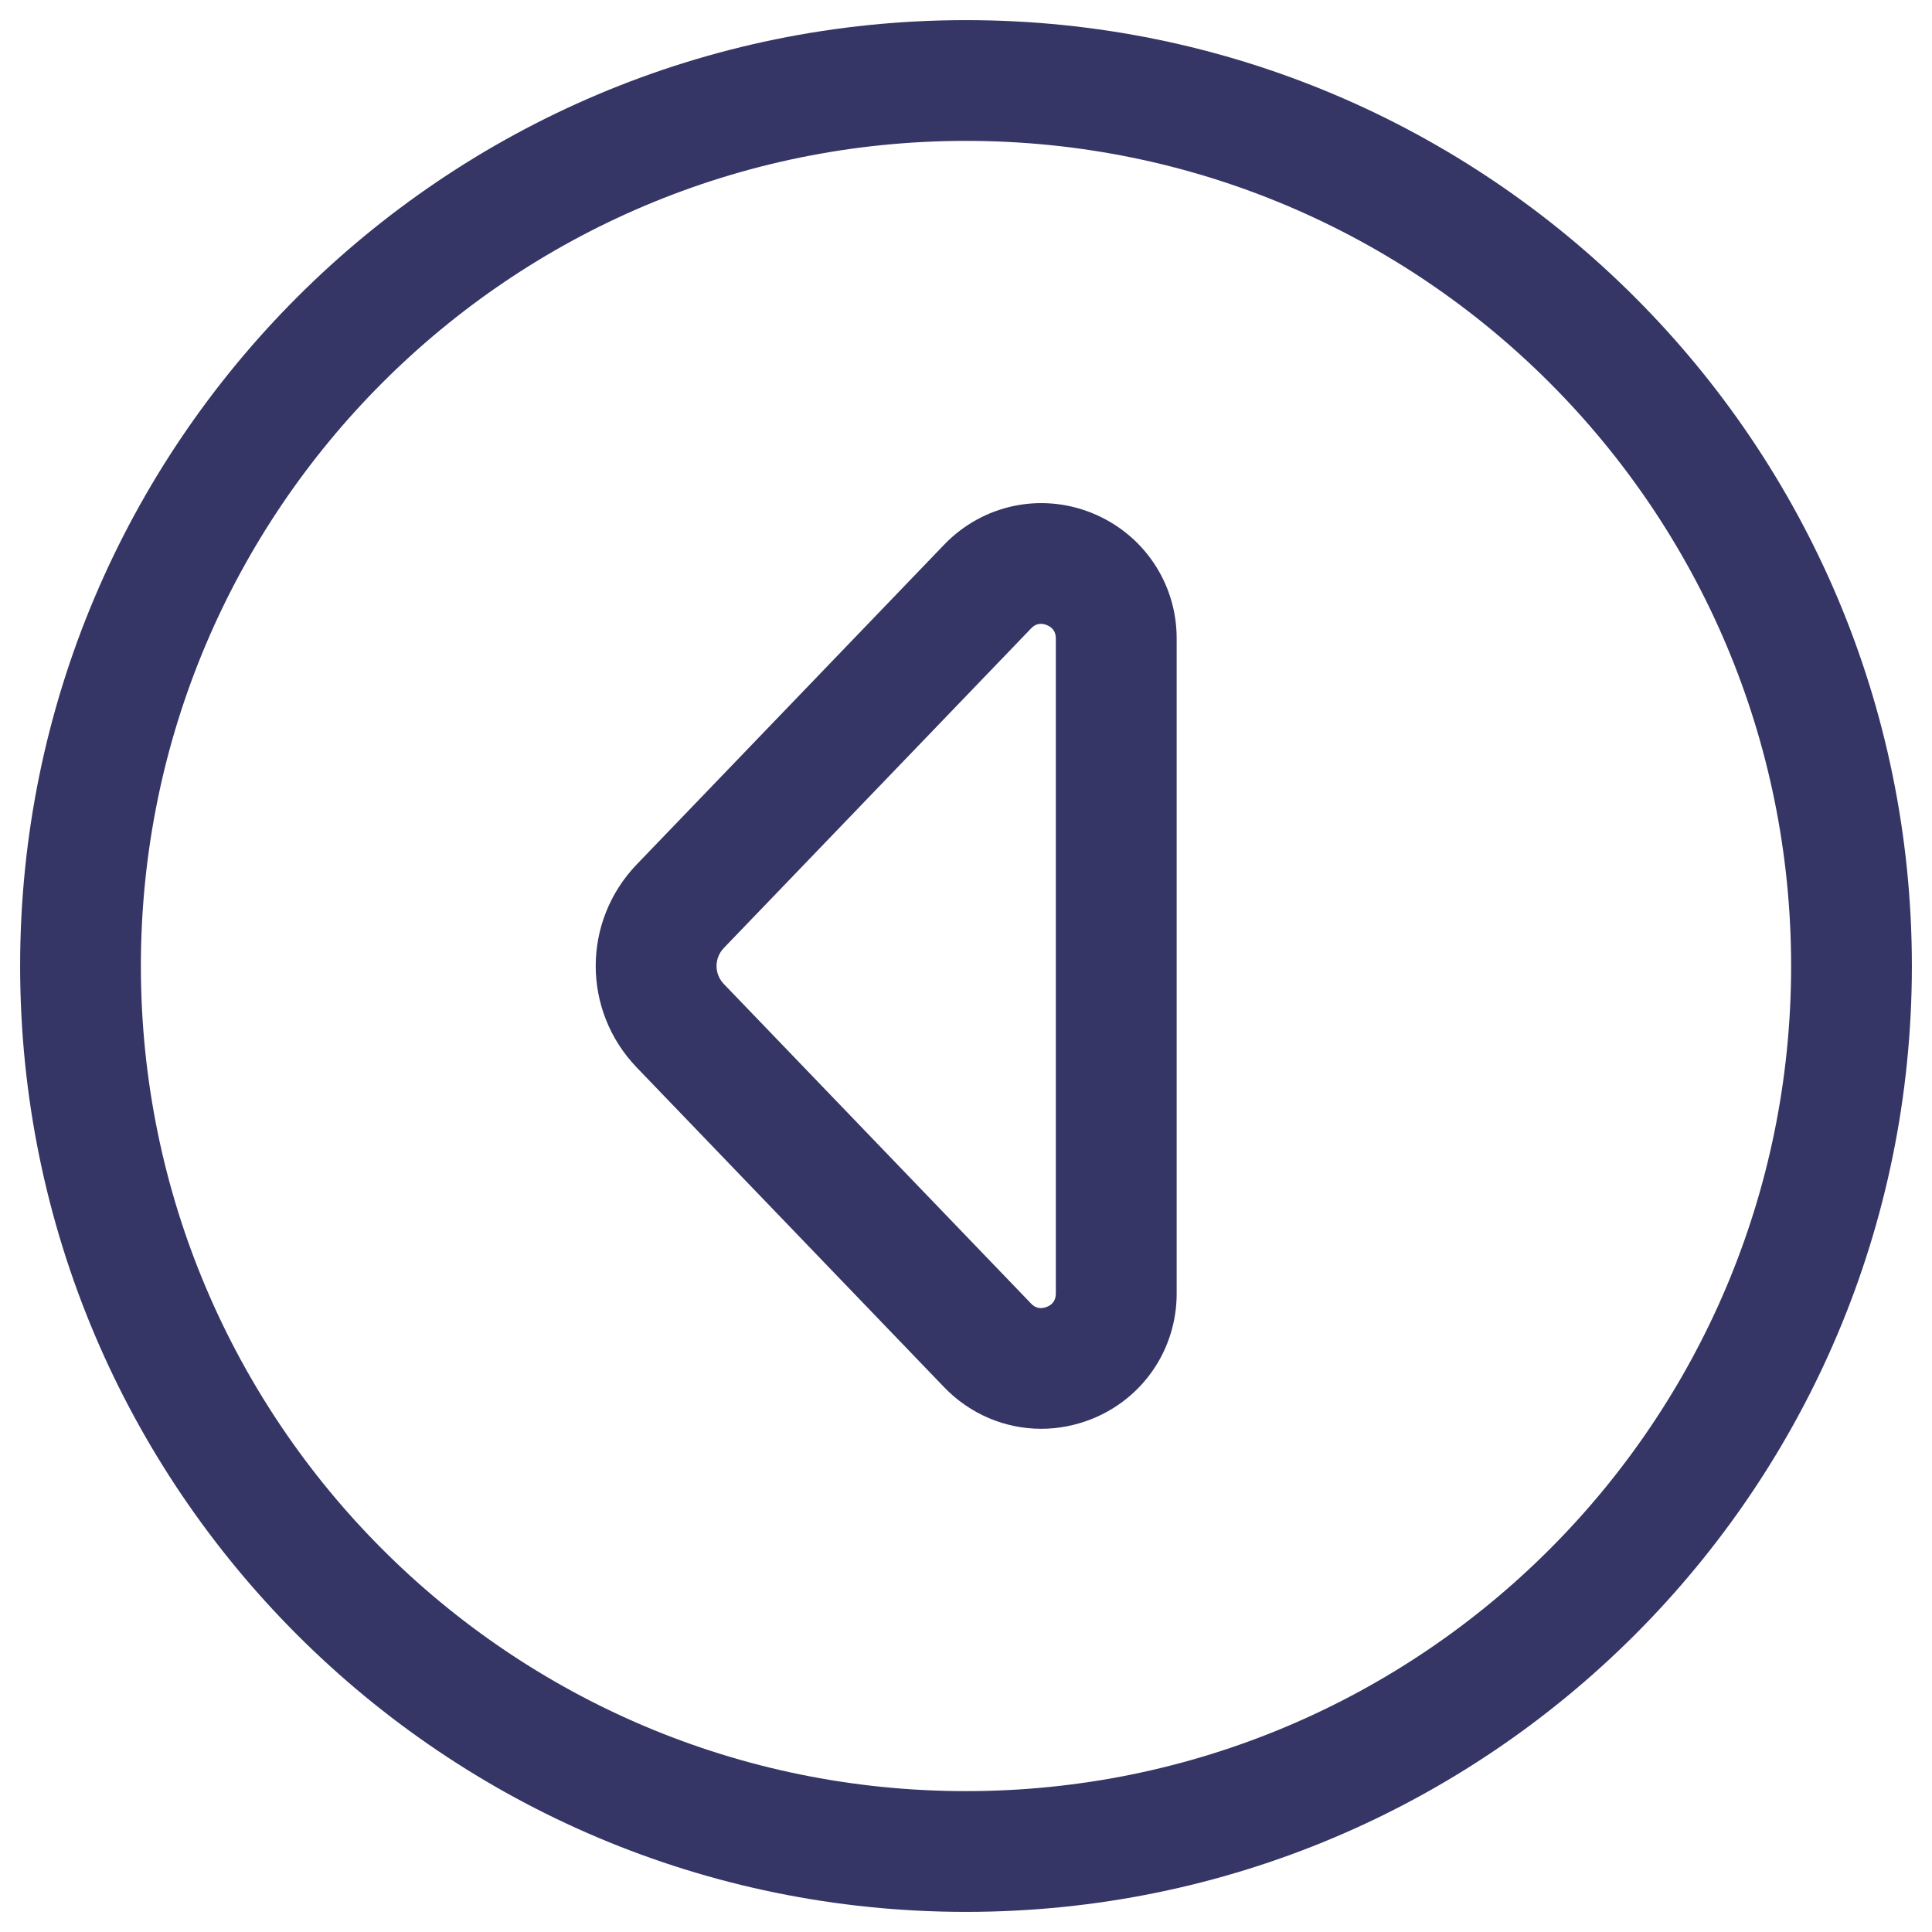 <svg width="24" height="24" viewBox="0 0 24 24" fill="none" xmlns="http://www.w3.org/2000/svg">
<g clip-path="url(#clip0_9002_8014)">
<path fill-rule="evenodd" clip-rule="evenodd" d="M11.728 6.767C12.205 6.27 12.927 6.115 13.565 6.373C14.203 6.631 14.617 7.242 14.617 7.93V16.069C14.617 16.758 14.204 17.369 13.565 17.626C13.36 17.708 13.146 17.749 12.935 17.749C12.488 17.749 12.052 17.569 11.728 17.232L7.911 13.262C7.23 12.554 7.23 11.445 7.911 10.737L11.728 6.767ZM13.004 16.235C13.078 16.205 13.116 16.149 13.116 16.069V7.931C13.116 7.85 13.078 7.795 13.004 7.765C12.928 7.734 12.863 7.749 12.808 7.807L8.991 11.777C8.871 11.903 8.871 12.098 8.991 12.223L12.808 16.193C12.863 16.252 12.929 16.263 13.004 16.235Z" fill="#353566"/>
<path fill-rule="evenodd" clip-rule="evenodd" d="M0.25 12C0.25 5.511 5.511 0.25 12 0.25C18.489 0.25 23.75 5.511 23.75 12C23.75 18.489 18.489 23.75 12 23.75C5.511 23.75 0.25 18.489 0.25 12ZM12 1.75C6.339 1.75 1.75 6.339 1.75 12C1.75 17.661 6.339 22.25 12 22.25C17.661 22.25 22.25 17.661 22.25 12C22.25 6.339 17.661 1.75 12 1.75Z" fill="#353566"/>
</g>
<defs>
<clipPath id="clip0_9002_8014">
<rect width="24" height="24" fill="white"/>
</clipPath>
</defs>
</svg>
